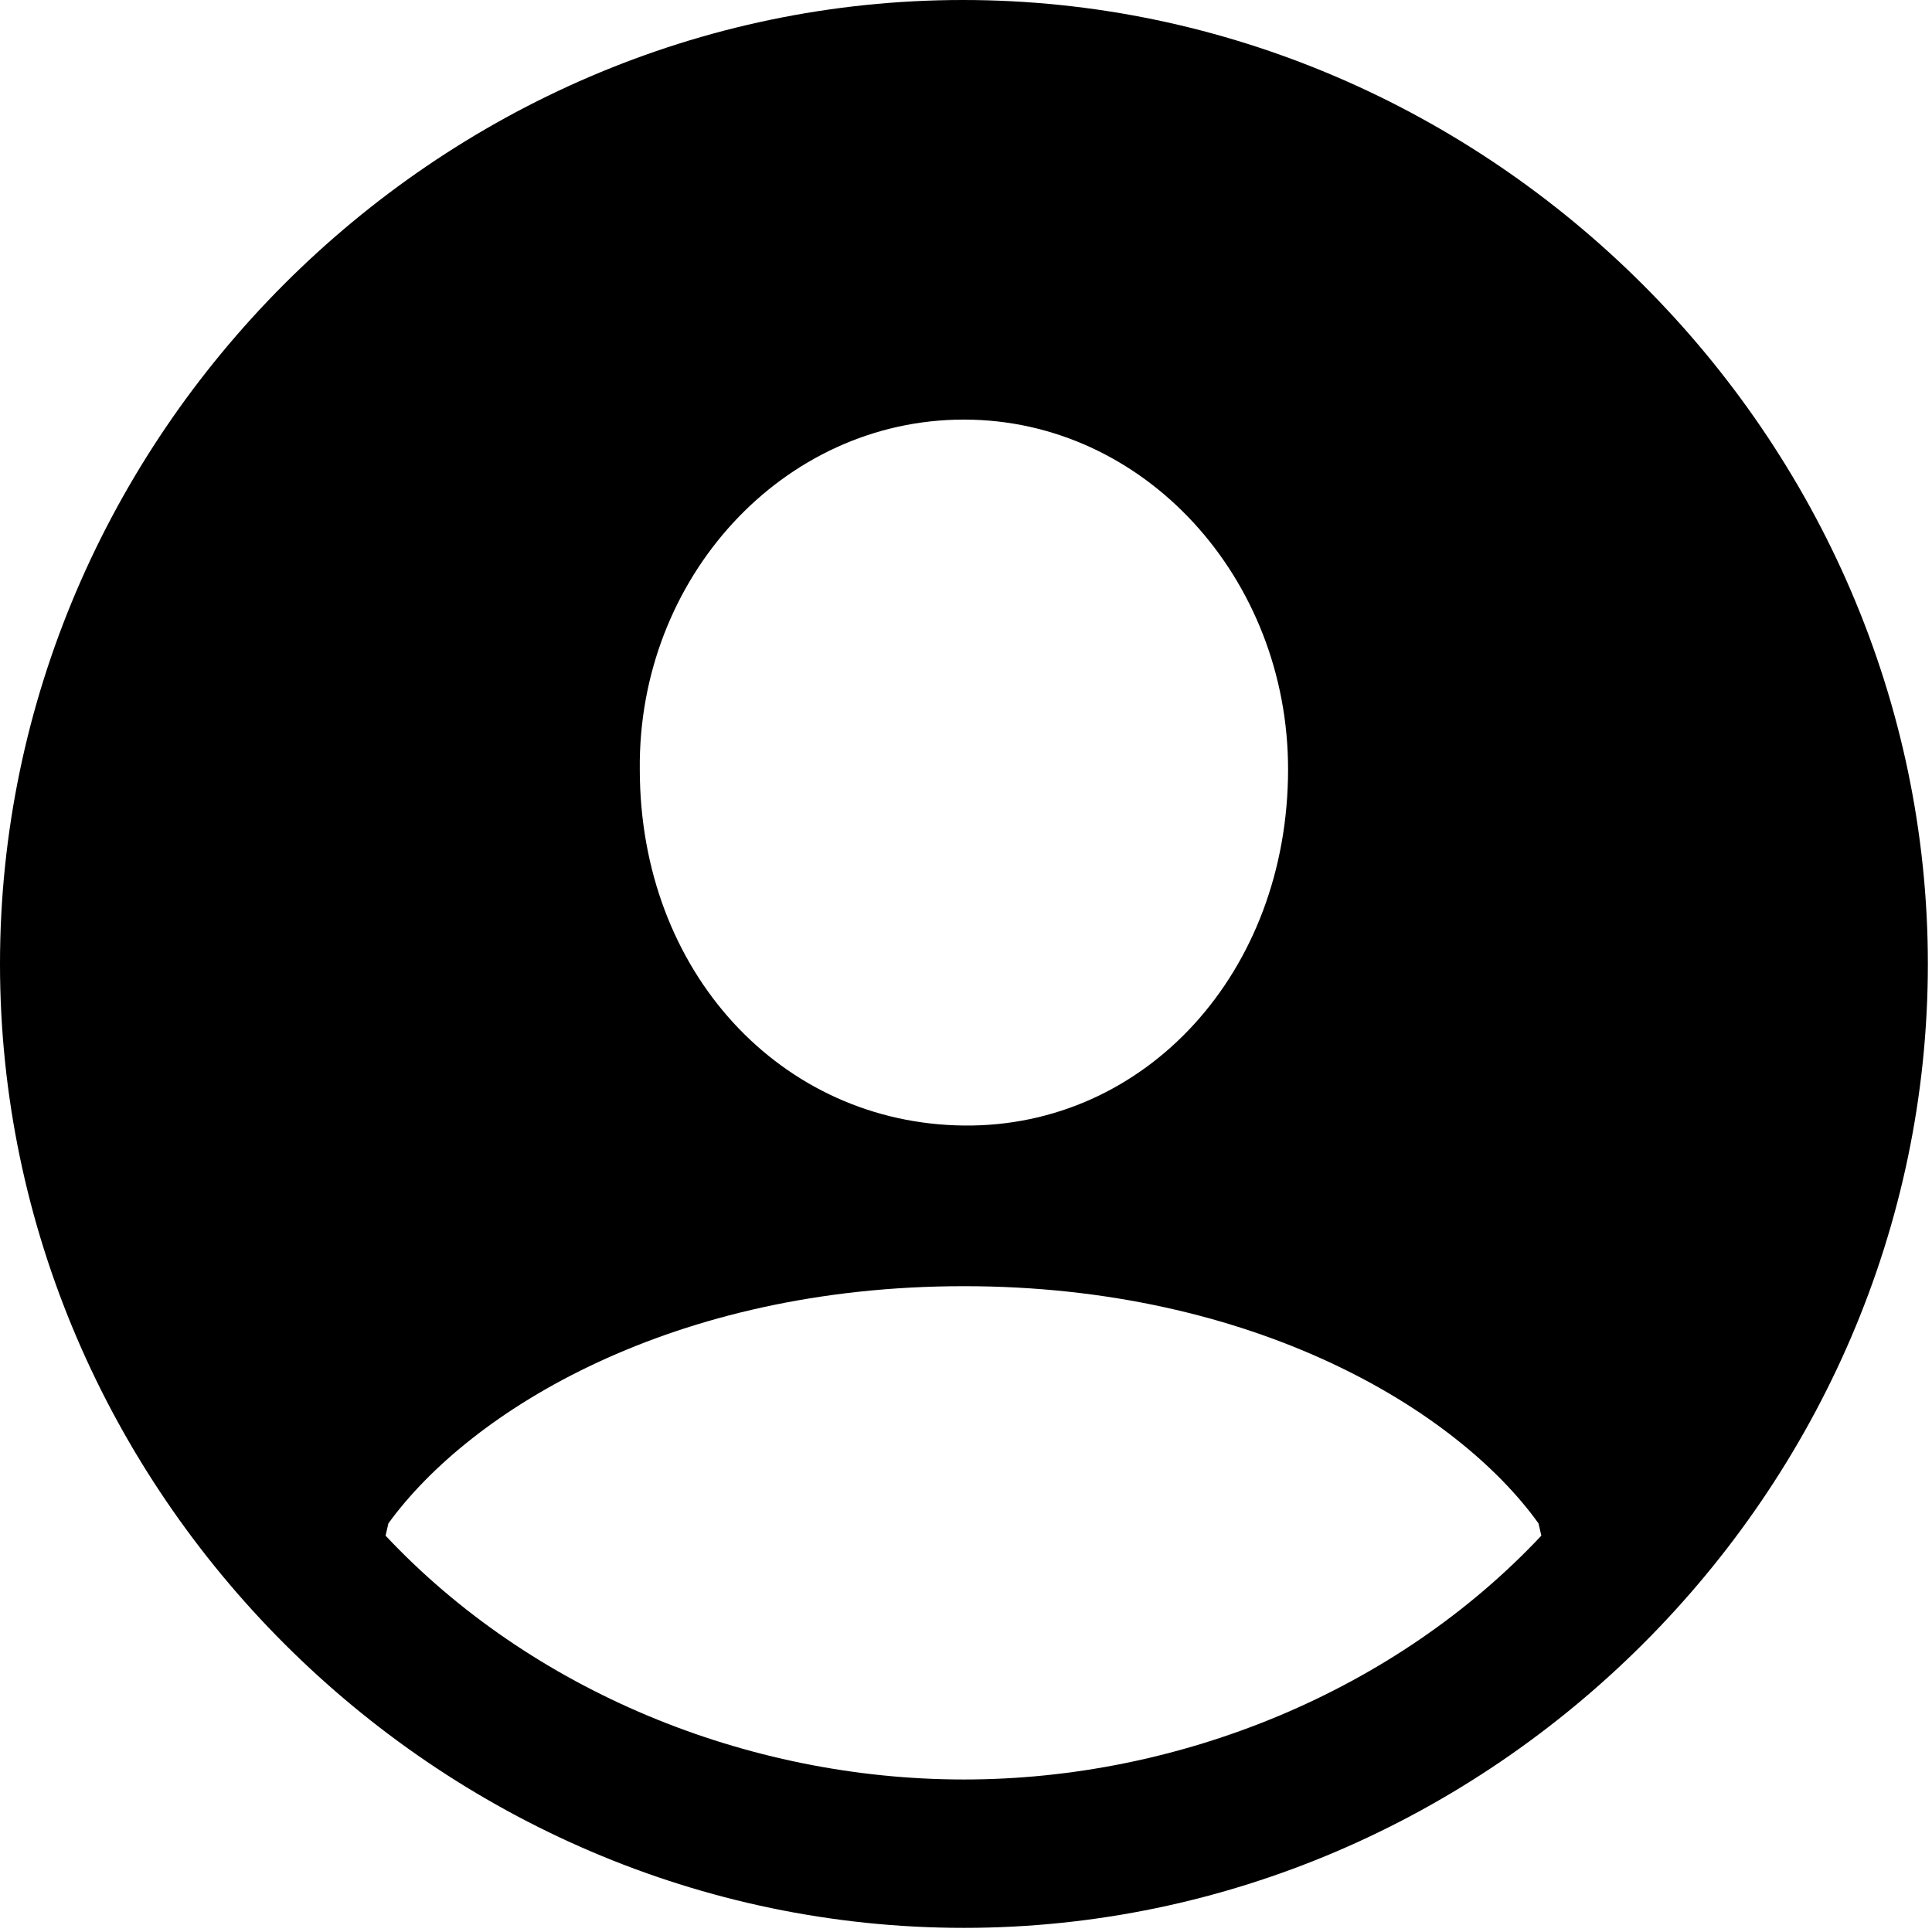 <svg width="84" height="84" viewBox="0 0 84 84" fill="none" xmlns="http://www.w3.org/2000/svg">
<path d="M41.91 83.82C64.796 83.82 83.82 64.837 83.82 41.91C83.82 19.024 64.755 0 41.869 0C18.942 0 0 19.024 0 41.91C0 64.837 18.983 83.82 41.91 83.82ZM41.91 18.243C49.758 18.243 56.003 25.146 56.003 33.446C56.003 42.28 49.799 49.018 41.91 48.936C33.98 48.854 27.817 42.28 27.817 33.446C27.735 25.146 34.021 18.243 41.91 18.243ZM66.891 66.234L67.015 66.768C60.687 73.507 51.319 77.369 41.91 77.369C32.46 77.369 23.091 73.507 16.764 66.768L16.887 66.234C20.462 61.304 29.255 55.921 41.91 55.921C54.524 55.921 63.358 61.304 66.891 66.234Z" fill="black"/>
</svg>
